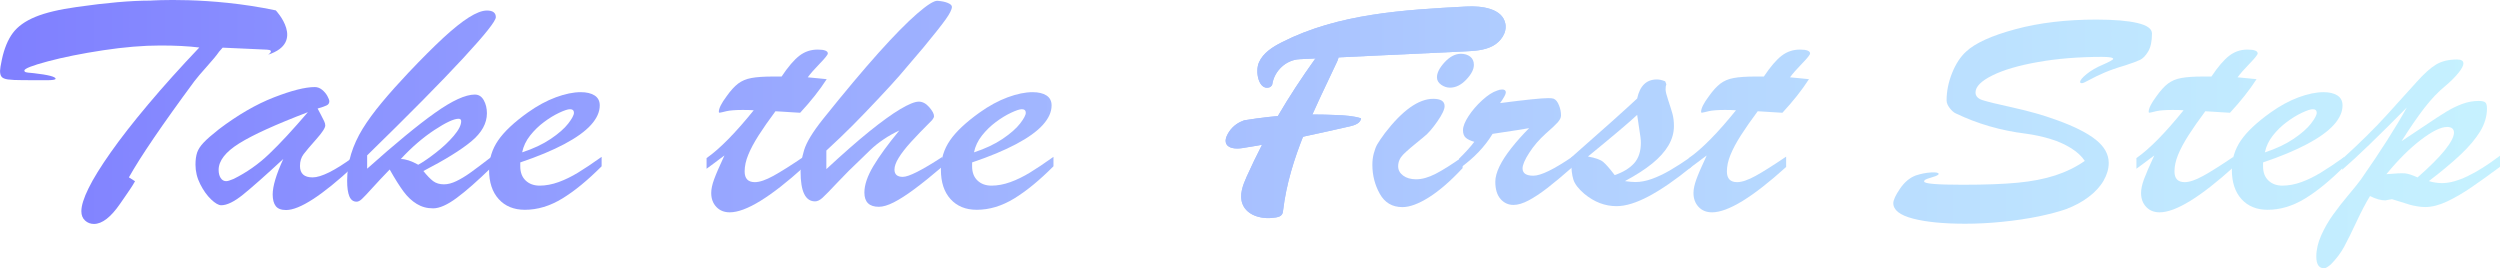 <?xml version="1.0" encoding="UTF-8"?><svg id="_イヤー_2" xmlns="http://www.w3.org/2000/svg" width="709.87" height="76.22" xmlns:xlink="http://www.w3.org/1999/xlink" viewBox="0 0 709.87 76.22"><defs><style>.cls-1{fill:url(#_称未設定グラデーション_250);}.cls-2{fill:url(#_称未設定グラデーション_250-10);}.cls-3{fill:url(#_称未設定グラデーション_250-19);}.cls-4{fill:url(#_称未設定グラデーション_250-14);}.cls-5{fill:url(#_称未設定グラデーション_250-18);}.cls-6{fill:url(#_称未設定グラデーション_250-17);}.cls-7{fill:url(#_称未設定グラデーション_250-16);}.cls-8{fill:url(#_称未設定グラデーション_250-15);}.cls-9{fill:url(#_称未設定グラデーション_250-12);}.cls-10{fill:url(#_称未設定グラデーション_250-11);}.cls-11{fill:url(#_称未設定グラデーション_250-13);}.cls-12{fill:url(#_称未設定グラデーション_250-20);}.cls-13{fill:url(#_称未設定グラデーション_250-21);}.cls-14{opacity:.5;}.cls-15{fill:url(#_称未設定グラデーション_250-2);}.cls-16{fill:url(#_称未設定グラデーション_250-8);}.cls-17{fill:url(#_称未設定グラデーション_250-7);}.cls-18{fill:url(#_称未設定グラデーション_250-9);}.cls-19{fill:url(#_称未設定グラデーション_250-4);}.cls-20{fill:url(#_称未設定グラデーション_250-3);}.cls-21{fill:url(#_称未設定グラデーション_250-6);}.cls-22{fill:url(#_称未設定グラデーション_250-5);}</style><linearGradient id="_称未設定グラデーション_250" x1="0" y1="42.18" x2="709.88" y2="42.18" gradientTransform="matrix(1, 0, 0, 1, 0, 0)" gradientUnits="userSpaceOnUse"><stop offset="0" stop-color="blue"/><stop offset=".15" stop-color="#1a2aff"/><stop offset=".46" stop-color="#4b79ff"/><stop offset=".71" stop-color="#6fb3ff"/><stop offset=".9" stop-color="#85d7ff"/><stop offset="1" stop-color="#8ee5ff"/></linearGradient><linearGradient id="_称未設定グラデーション_250-2" x1="0" y1="31.09" x2="709.87" y2="31.09" xlink:href="#_称未設定グラデーション_250"/><linearGradient id="_称未設定グラデーション_250-3" x1="0" y1="42.86" x2="709.87" y2="42.86" xlink:href="#_称未設定グラデーション_250"/><linearGradient id="_称未設定グラデーション_250-4" x1="0" y1="37.17" x2="709.87" y2="37.17" xlink:href="#_称未設定グラデーション_250"/><linearGradient id="_称未設定グラデーション_250-5" x1="0" y1="29.48" x2="709.88" y2="29.48" xlink:href="#_称未設定グラデーション_250"/><linearGradient id="_称未設定グラデーション_250-6" x1="0" y1="42.86" x2="709.88" y2="42.86" xlink:href="#_称未設定グラデーション_250"/><linearGradient id="_称未設定グラデーション_250-7" x1="0" y1="37.04" x2="709.88" y2="37.04" xlink:href="#_称未設定グラデーション_250"/><linearGradient id="_称未設定グラデーション_250-8" x1="0" y1="41.81" x2="709.88" y2="41.81" xlink:href="#_称未設定グラデーション_250"/><linearGradient id="_称未設定グラデーション_250-9" x1="0" y1="40.56" x2="709.88" y2="40.56" xlink:href="#_称未設定グラデーション_250"/><linearGradient id="_称未設定グラデーション_250-10" x1="0" y1="37.17" x2="709.87" y2="37.17" xlink:href="#_称未設定グラデーション_250"/><linearGradient id="_称未設定グラデーション_250-11" x1="0" y1="34.54" x2="709.87" y2="34.54" xlink:href="#_称未設定グラデーション_250"/><linearGradient id="_称未設定グラデーション_250-12" x1="0" y1="37.17" x2="709.88" y2="37.17" xlink:href="#_称未設定グラデーション_250"/><linearGradient id="_称未設定グラデーション_250-13" x1="0" y1="42.86" x2="709.87" y2="42.86" xlink:href="#_称未設定グラデーション_250"/><linearGradient id="_称未設定グラデーション_250-14" x1="0" y1="46.56" x2="709.87" y2="46.56" xlink:href="#_称未設定グラデーション_250"/><linearGradient id="_称未設定グラデーション_250-15" x1="0" y1="13.36" x2="709.88" y2="13.36" xlink:href="#_称未設定グラデーション_250"/><linearGradient id="_称未設定グラデーション_250-16" x1="0" y1="13.36" x2="709.88" y2="13.36" xlink:href="#_称未設定グラデーション_250"/><linearGradient id="_称未設定グラデーション_250-17" x1="0" y1="38.07" x2="709.87" y2="38.07" xlink:href="#_称未設定グラデーション_250"/><linearGradient id="_称未設定グラデーション_250-18" x1="0" y1="38.07" x2="709.87" y2="38.07" xlink:href="#_称未設定グラデーション_250"/><linearGradient id="_称未設定グラデーション_250-19" x1="0" y1="37.34" x2="709.87" y2="37.34" xlink:href="#_称未設定グラデーション_250"/><linearGradient id="_称未設定グラデーション_250-20" x1="0" y1="37.34" x2="709.87" y2="37.34" xlink:href="#_称未設定グラデーション_250"/><linearGradient id="_称未設定グラデーション_250-21" x1="0" y1="31.79" x2="709.87" y2="31.79" xlink:href="#_称未設定グラデーション_250"/></defs><g id="_字"><g class="cls-14"><g><path class="cls-1" d="M62.19,36.67c5.34-4.04,10.53-7.05,15.56-9.01,5.03-1.96,8.91-2.94,11.65-2.94,.74,0,1.42,.26,2.06,.77,.63,.51,1.13,1.11,1.5,1.78,.37,.67,.55,1.17,.55,1.49,0,.53-.25,.92-.74,1.16-.49,.25-1.35,.55-2.58,.9,.25,.47,.56,1.07,.95,1.8,.39,.73,.69,1.33,.9,1.78,.21,.45,.32,.86,.32,1.21,0,.7-.85,2.01-2.56,3.93-1.71,1.92-2.9,3.33-3.59,4.24-.69,.91-1.03,2.02-1.03,3.34,0,2.17,1.19,3.25,3.59,3.25s6.31-1.92,11.55-5.76v2.68c-8.89,8.23-15.26,12.35-19.09,12.35-1.37,0-2.35-.37-2.93-1.12-.58-.75-.87-1.85-.87-3.32,0-2.31,1-5.67,3.01-10.06-5.13,4.75-8.95,8.12-11.44,10.13-2.5,2.01-4.55,3.01-6.17,3.01-.77,0-1.74-.56-2.9-1.67-1.16-1.11-2.19-2.56-3.08-4.33-.9-1.77-1.34-3.61-1.34-5.52,0-1.38,.16-2.53,.47-3.45,.32-.92,.93-1.87,1.85-2.83,.91-.97,2.37-2.24,4.38-3.82Zm25.26-4.83c-9.14,3.49-15.65,6.45-19.54,8.88-3.89,2.43-5.83,4.94-5.83,7.51,0,.94,.19,1.71,.58,2.31,.39,.6,.91,.9,1.58,.9,.39,0,1.07-.2,2.06-.62,3.69-1.82,7.07-4.18,10.12-7.1,3.06-2.91,6.73-6.88,11.02-11.89Z"/><path class="cls-15" d="M139.6,44.53v2.94c-3.94,3.84-7.24,6.75-9.91,8.72-2.67,1.98-4.9,2.97-6.7,2.97s-3.28-.43-4.67-1.27c-1.39-.85-2.64-2.02-3.74-3.52-1.11-1.49-2.42-3.57-3.93-6.24-1.79,1.85-3.41,3.57-4.85,5.16-1.44,1.6-2.44,2.66-3.01,3.19-.56,.53-1.07,.79-1.53,.79-.95,0-1.63-.51-2.06-1.52-.42-1.01-.63-2.48-.63-4.42,0-2.64,.38-5.18,1.13-7.62,.76-2.45,1.85-4.83,3.27-7.14,1.42-2.31,3.25-4.81,5.48-7.49,2.23-2.68,4.74-5.49,7.51-8.42,3.83-4.04,7.14-7.35,9.91-9.91,2.78-2.56,5.19-4.5,7.25-5.8,2.06-1.3,3.77-1.96,5.14-1.96,1.69,0,2.53,.63,2.53,1.89,0,1.08-3.11,4.99-9.33,11.71-6.22,6.72-15.29,15.9-27.21,27.53v3.78c7.98-7.12,14.4-12.41,19.27-15.86,4.87-3.46,8.64-5.19,11.31-5.19,1.09,0,1.93,.53,2.53,1.6,.6,1.07,.9,2.31,.9,3.71,0,2.87-1.48,5.53-4.43,7.98-2.95,2.45-7.49,5.25-13.61,8.42,1.05,1.32,1.99,2.28,2.79,2.88,.81,.6,1.83,.9,3.06,.9,1.09,0,2.27-.31,3.53-.92,1.27-.62,2.56-1.39,3.88-2.33,1.32-.94,3.35-2.46,6.09-4.57Zm-20.83,2.24c1.34-.73,3-1.87,4.98-3.41,1.99-1.54,3.68-3.13,5.09-4.79,1.41-1.65,2.11-3.04,2.11-4.15,0-.47-.25-.7-.74-.7-1.34,0-3.63,1.07-6.88,3.21-3.25,2.14-6.43,4.88-9.52,8.22,1.34,0,2.99,.54,4.96,1.63Z"/><path class="cls-20" d="M147.73,46.12v1.1c0,1.73,.51,3.08,1.53,4.04,1.02,.97,2.35,1.45,4.01,1.45s3.51-.34,5.35-1.01c1.85-.67,3.68-1.57,5.51-2.68,1.83-1.11,4.06-2.61,6.7-4.48v2.68c-3.97,3.98-7.7,7.04-11.18,9.16-3.48,2.12-7.01,3.19-10.6,3.19-3.13,0-5.61-1.01-7.44-3.03-1.83-2.02-2.74-4.79-2.74-8.31,0-3.08,.86-5.87,2.58-8.37,1.72-2.5,4.54-5.15,8.44-7.93,2.67-1.9,5.33-3.34,7.96-4.31s4.99-1.45,7.07-1.45c1.65,0,2.96,.32,3.93,.94,.97,.63,1.45,1.58,1.45,2.83,0,1.85-.83,3.68-2.48,5.52-1.65,1.83-4.18,3.65-7.57,5.45-3.39,1.8-7.57,3.54-12.52,5.21Zm.53-2.86c3.16-1.03,5.87-2.3,8.12-3.82,2.25-1.52,3.91-2.98,4.98-4.37,1.07-1.39,1.61-2.41,1.61-3.05s-.37-1.01-1.11-1.01c-.63,0-1.66,.34-3.08,1.01-1.42,.67-2.87,1.55-4.32,2.64-1.46,1.08-2.77,2.36-3.93,3.82-1.16,1.47-1.92,3.06-2.27,4.79Z"/><path class="cls-19" d="M219.66,21.73h2.27c1.86-2.78,3.55-4.75,5.06-5.91,1.51-1.16,3.23-1.74,5.17-1.74s2.9,.37,2.9,1.1c0,.35-.76,1.3-2.27,2.86-1.51,1.55-2.66,2.86-3.43,3.91,1.19,.12,2.26,.22,3.19,.31,.93,.09,1.66,.16,2.19,.22-2,3.11-4.52,6.28-7.54,9.54-.98-.06-1.81-.11-2.48-.15-.67-.04-1.34-.09-2.03-.13-.69-.04-1.52-.09-2.5-.15-1.9,2.55-3.49,4.83-4.77,6.83-1.28,2.01-2.27,3.85-2.95,5.52-.69,1.67-1.03,3.25-1.03,4.75,0,2.02,.97,3.03,2.9,3.03,1.34,0,3.08-.59,5.25-1.78,2.16-1.19,5.05-3.01,8.67-5.47v2.94c-9.49,8.58-16.51,12.88-21.04,12.88-1.58,0-2.86-.51-3.82-1.54-.97-1.03-1.45-2.34-1.45-3.96,0-1.08,.27-2.37,.82-3.87,.54-1.49,1.52-3.75,2.93-6.77-.49,.35-.96,.7-1.4,1.03-.44,.34-.84,.64-1.21,.92-.37,.28-.76,.57-1.19,.88-.42,.31-.84,.62-1.27,.94v-3.03c3.69-2.58,8.16-7.1,13.39-13.58-.53-.03-1.02-.05-1.48-.07-.46-.01-1-.02-1.63-.02-2.07,0-3.62,.12-4.64,.35-.42,.09-.82,.18-1.19,.29-.37,.1-.62,.15-.76,.15s-.21-.09-.21-.26c0-.97,.72-2.42,2.16-4.35,1.16-1.64,2.26-2.86,3.3-3.65,1.04-.79,2.3-1.33,3.8-1.6,1.49-.28,3.59-.42,6.3-.42Z"/><path class="cls-22" d="M267.59,44.53v2.77c-3.06,2.61-5.7,4.74-7.94,6.39-2.23,1.66-4.18,2.91-5.85,3.76-1.67,.85-3.08,1.27-4.25,1.27-2.74,0-4.11-1.35-4.11-4.04,0-2.17,.85-4.68,2.56-7.54,1.71-2.86,4.16-6.22,7.36-10.09-1.58,.73-3.08,1.58-4.48,2.53-1.41,.95-2.66,1.95-3.74,2.99-1.09,1.04-2,1.93-2.74,2.66-2.29,2.14-4.48,4.33-6.59,6.57s-3.53,3.7-4.27,4.37c-.74,.67-1.44,1.01-2.11,1.01-2.74,0-4.11-2.81-4.11-8.44,0-1.85,.33-3.88,1-6.11,.67-2.23,2.46-5.17,5.38-8.83,6.15-7.68,11.42-13.95,15.79-18.83,4.38-4.88,8.01-8.57,10.89-11.07,2.88-2.5,4.82-3.73,5.8-3.67,1.23,.09,2.22,.29,2.98,.62,.76,.32,1.13,.69,1.13,1.1,0,.73-.61,1.94-1.82,3.63-1.21,1.69-3.3,4.31-6.25,7.89-3.2,3.78-5.47,6.44-6.8,7.98-1.34,1.54-3.33,3.72-5.99,6.55-2.66,2.83-5.08,5.35-7.28,7.56-2.2,2.21-4.7,4.61-7.51,7.19v5.27c4.71-4.36,8.79-7.94,12.23-10.72,3.45-2.78,6.36-4.88,8.75-6.31,2.39-1.42,4.15-2.13,5.27-2.13,1.05,0,2.04,.52,2.95,1.56,.91,1.04,1.37,1.9,1.37,2.57,0,.29-.18,.66-.53,1.1-2.53,2.52-4.54,4.61-6.04,6.26-1.5,1.66-2.65,3.14-3.45,4.44-.81,1.3-1.21,2.42-1.21,3.36,0,1.38,.79,2.07,2.37,2.07,1.69,0,5.43-1.89,11.23-5.67Z"/><path class="cls-21" d="M276.03,46.12v1.1c0,1.73,.51,3.08,1.53,4.04,1.02,.97,2.35,1.45,4.01,1.45s3.51-.34,5.35-1.01c1.85-.67,3.68-1.57,5.51-2.68,1.83-1.11,4.06-2.61,6.7-4.48v2.68c-3.97,3.98-7.7,7.04-11.18,9.16-3.48,2.12-7.01,3.19-10.6,3.19-3.13,0-5.61-1.01-7.44-3.03-1.83-2.02-2.74-4.79-2.74-8.31,0-3.08,.86-5.87,2.58-8.37,1.72-2.5,4.54-5.15,8.44-7.93,2.67-1.9,5.33-3.34,7.96-4.31,2.64-.97,4.99-1.45,7.07-1.45,1.65,0,2.96,.32,3.93,.94,.97,.63,1.45,1.58,1.45,2.83,0,1.85-.83,3.68-2.48,5.52-1.65,1.83-4.17,3.65-7.57,5.45-3.39,1.8-7.57,3.54-12.52,5.21Zm.53-2.86c3.16-1.03,5.87-2.3,8.12-3.82,2.25-1.52,3.91-2.98,4.98-4.37,1.07-1.39,1.61-2.41,1.61-3.05s-.37-1.01-1.11-1.01c-.63,0-1.66,.34-3.08,1.01-1.42,.67-2.87,1.55-4.32,2.64-1.46,1.08-2.77,2.36-3.93,3.82-1.16,1.47-1.92,3.06-2.27,4.79Z"/><path class="cls-17" d="M415.3,44.53v3.21c-3.41,3.66-6.59,6.42-9.54,8.28-2.95,1.86-5.47,2.79-7.54,2.79-2.88,0-5.03-1.26-6.43-3.78-1.41-2.52-2.11-5.27-2.11-8.26,0-1.14,.14-2.23,.42-3.27,.28-1.04,.61-1.9,1-2.57,.39-.67,1.11-1.73,2.16-3.16,4.99-6.47,9.56-9.71,13.71-9.71,2.14,0,3.22,.69,3.22,2.07,0,.94-.69,2.4-2.08,4.39-1.39,1.99-2.63,3.41-3.72,4.26-3.06,2.46-5.05,4.17-5.99,5.14-.93,.97-1.4,2.07-1.4,3.3,0,1.05,.47,1.93,1.42,2.64,.95,.7,2.18,1.05,3.69,1.05,1.65,0,3.47-.51,5.46-1.52,1.99-1.01,4.56-2.63,7.73-4.86Zm-3.59-19.64c-.88,0-1.71-.28-2.5-.83-.79-.56-1.19-1.26-1.19-2.11,0-1.29,.74-2.72,2.21-4.31,1.48-1.58,3.01-2.37,4.59-2.37,1.05,0,1.93,.27,2.64,.81,.7,.54,1.05,1.33,1.05,2.35,0,1.26-.72,2.65-2.16,4.17-1.44,1.52-2.99,2.29-4.64,2.29Z"/><path class="cls-16" d="M414.3,47.92v-2.86c1.9-1.87,3.34-3.47,4.32-4.79-1.13-.32-1.94-.72-2.45-1.19-.51-.47-.76-1.17-.76-2.11,0-1.05,.53-2.39,1.58-4,1.05-1.61,2.35-3.12,3.9-4.53,1.55-1.41,2.95-2.31,4.22-2.72,.49-.2,.97-.31,1.42-.31,.7,0,1.05,.28,1.05,.83,0,.5-.55,1.51-1.63,3.03,7.24-.94,11.81-1.41,13.71-1.41,.74,0,1.25,.06,1.53,.18,.6,.26,1.09,.88,1.48,1.85,.39,.97,.58,1.93,.58,2.9,0,.62-.33,1.28-.98,2-.65,.72-1.77,1.77-3.35,3.14-1.86,1.67-3.43,3.49-4.69,5.45-1.27,1.96-1.9,3.44-1.9,4.44,0,1.38,1.02,2.07,3.06,2.07,2.14,0,5.87-1.82,11.18-5.45v2.94c-2.92,2.55-5.33,4.56-7.22,6.02-1.9,1.47-3.66,2.63-5.27,3.49-1.62,.86-3.06,1.3-4.32,1.3-1.48,0-2.71-.56-3.69-1.69-.98-1.13-1.48-2.76-1.48-4.9,0-1.26,.39-2.7,1.16-4.31,.77-1.61,1.91-3.36,3.4-5.25,1.49-1.89,3.17-3.77,5.04-5.65-.98,.18-2.09,.36-3.32,.55-1.23,.19-2.53,.39-3.9,.59-1.37,.21-2.43,.37-3.16,.48-2.18,3.63-5.34,6.93-9.49,9.89Z"/><path class="cls-18" d="M446.15,45.76v-1.05c9.07-7.97,15.31-13.55,18.72-16.74,.77-3.6,2.64-5.41,5.59-5.41,.74,0,1.53,.18,2.37,.53l.32,.83c-.14,.35-.21,.85-.21,1.49,0,.56,.25,1.59,.76,3.1,.51,1.51,.9,2.78,1.19,3.8,.28,1.03,.42,2.18,.42,3.47,0,1.93-.53,3.79-1.58,5.56-1.05,1.77-2.58,3.47-4.59,5.1s-4.59,3.29-7.75,4.99c1.27,.18,2.27,.26,3.01,.26,1.44,0,3-.3,4.67-.9,1.67-.6,3.38-1.41,5.12-2.42,1.74-1.01,3.77-2.32,6.09-3.93v2.94c-4.5,3.66-8.53,6.44-12.08,8.33-3.55,1.89-6.61,2.83-9.18,2.83-3.3,0-6.36-1.17-9.18-3.52-1.65-1.41-2.68-2.75-3.09-4.04-.4-1.29-.61-3.03-.61-5.23Zm19.67-6.72l-.95-6.42c-2.18,2.05-6.84,5.99-13.97,11.82,2.11,.38,3.55,.89,4.32,1.54,.77,.64,1.86,1.89,3.27,3.74,2.39-.82,4.23-1.94,5.51-3.36,1.28-1.42,1.92-3.36,1.92-5.82,0-.29,0-.56-.03-.79-.02-.23-.04-.47-.08-.7Z"/><path class="cls-2" d="M498.57,21.73h2.27c1.86-2.78,3.55-4.75,5.06-5.91,1.51-1.16,3.23-1.74,5.17-1.74s2.9,.37,2.9,1.1c0,.35-.76,1.3-2.27,2.86-1.51,1.55-2.66,2.86-3.43,3.91,1.19,.12,2.26,.22,3.19,.31,.93,.09,1.66,.16,2.19,.22-2,3.11-4.52,6.28-7.54,9.54-.98-.06-1.81-.11-2.48-.15-.67-.04-1.34-.09-2.03-.13-.69-.04-1.52-.09-2.5-.15-1.9,2.55-3.49,4.83-4.77,6.83-1.28,2.01-2.27,3.85-2.95,5.52-.69,1.67-1.03,3.25-1.03,4.75,0,2.02,.97,3.03,2.9,3.03,1.34,0,3.08-.59,5.25-1.78,2.16-1.19,5.05-3.01,8.67-5.47v2.94c-9.49,8.58-16.51,12.88-21.04,12.88-1.58,0-2.86-.51-3.82-1.54-.97-1.03-1.45-2.34-1.45-3.96,0-1.08,.27-2.37,.82-3.87,.54-1.49,1.52-3.75,2.93-6.77-.49,.35-.96,.7-1.4,1.03-.44,.34-.84,.64-1.21,.92-.37,.28-.76,.57-1.19,.88-.42,.31-.84,.62-1.27,.94v-3.03c3.69-2.58,8.16-7.1,13.39-13.58-.53-.03-1.02-.05-1.48-.07-.46-.01-1-.02-1.63-.02-2.08,0-3.62,.12-4.64,.35-.42,.09-.82,.18-1.19,.29-.37,.1-.62,.15-.76,.15s-.21-.09-.21-.26c0-.97,.72-2.42,2.16-4.35,1.16-1.64,2.26-2.86,3.3-3.65,1.04-.79,2.3-1.33,3.8-1.6,1.49-.28,3.59-.42,6.3-.42Z"/><path class="cls-10" d="M591.96,45.68c-.88-1.35-2.2-2.56-3.95-3.65-1.76-1.08-3.74-1.96-5.93-2.61-2.2-.66-4.49-1.15-6.88-1.47-7.1-.88-13.73-2.8-19.88-5.76-.53-.23-1.09-.73-1.69-1.49-.6-.76-.9-1.49-.9-2.2,0-2.58,.52-5.16,1.56-7.76,1.04-2.59,2.36-4.62,3.98-6.09,2.6-2.43,7.29-4.56,14.05-6.37,6.77-1.82,14.39-2.72,22.86-2.72,5.06,0,8.97,.32,11.73,.97,2.76,.64,4.14,1.64,4.14,2.99,0,2.2-.36,3.9-1.08,5.1-.72,1.2-1.5,2-2.32,2.39-.83,.4-2.28,.93-4.35,1.6-2.21,.64-4.14,1.32-5.77,2.02s-3.03,1.38-4.19,2.02c-1.16,.64-1.88,.97-2.16,.97-.35,0-.53-.12-.53-.35,0-.5,.62-1.25,1.87-2.26,1.25-1.01,2.79-1.9,4.61-2.66,1.93-.85,2.9-1.39,2.9-1.63,0-.38-1.07-.57-3.22-.57-6.5,0-12.52,.48-18.04,1.45-5.52,.97-9.87,2.24-13.05,3.82-3.18,1.58-4.77,3.19-4.77,4.83,0,1.03,.66,1.75,1.98,2.18,1.32,.43,4.23,1.14,8.73,2.13,4.5,1,8.52,2.14,12.08,3.43,5.1,1.82,8.88,3.71,11.34,5.67,2.46,1.96,3.69,4.16,3.69,6.59,0,1.67-.48,3.35-1.45,5.03-.97,1.69-2.38,3.23-4.25,4.64-1.86,1.41-4.01,2.56-6.43,3.47-2.08,.73-4.69,1.42-7.83,2.07-3.15,.64-6.56,1.15-10.23,1.52-3.67,.37-7.18,.55-10.52,.55-6.15,0-11.1-.48-14.84-1.45-3.74-.97-5.62-2.43-5.62-4.39,0-.88,.63-2.25,1.9-4.11,1.27-1.86,2.76-3.11,4.48-3.76,1.51-.5,2.97-.78,4.38-.86,1.41-.07,2.11,.07,2.11,.42,0,.09-.05,.18-.16,.26s-.23,.16-.37,.22c-.14,.06-.28,.12-.42,.18-.7,.23-1.27,.42-1.71,.55-.44,.13-.79,.26-1.05,.4-.26,.13-.4,.32-.4,.55,0,.62,3.64,.92,10.92,.92,6.33,0,11.51-.19,15.56-.57,4.04-.38,7.61-1.07,10.7-2.07,3.09-1,5.91-2.37,8.44-4.13Z"/><path class="cls-9" d="M625.66,21.73h2.27c1.86-2.78,3.55-4.75,5.06-5.91,1.51-1.16,3.23-1.74,5.17-1.74s2.9,.37,2.9,1.1c0,.35-.76,1.3-2.27,2.86-1.51,1.55-2.66,2.86-3.43,3.91,1.19,.12,2.26,.22,3.19,.31,.93,.09,1.66,.16,2.19,.22-2,3.11-4.52,6.28-7.54,9.54-.98-.06-1.81-.11-2.48-.15-.67-.04-1.34-.09-2.03-.13-.69-.04-1.52-.09-2.5-.15-1.9,2.55-3.49,4.83-4.77,6.83-1.28,2.01-2.27,3.85-2.95,5.52-.69,1.67-1.03,3.25-1.03,4.75,0,2.02,.97,3.03,2.9,3.03,1.34,0,3.08-.59,5.25-1.78,2.16-1.19,5.05-3.01,8.67-5.47v2.94c-9.49,8.58-16.51,12.88-21.04,12.88-1.58,0-2.86-.51-3.82-1.54-.97-1.03-1.45-2.34-1.45-3.96,0-1.08,.27-2.37,.82-3.87,.55-1.49,1.52-3.75,2.93-6.77-.49,.35-.96,.7-1.4,1.03-.44,.34-.84,.64-1.21,.92-.37,.28-.76,.57-1.19,.88-.42,.31-.84,.62-1.27,.94v-3.03c3.69-2.58,8.16-7.1,13.39-13.58-.53-.03-1.02-.05-1.48-.07-.46-.01-1-.02-1.63-.02-2.08,0-3.62,.12-4.64,.35-.42,.09-.82,.18-1.19,.29-.37,.1-.62,.15-.76,.15s-.21-.09-.21-.26c0-.97,.72-2.42,2.16-4.35,1.16-1.64,2.26-2.86,3.3-3.65,1.04-.79,2.3-1.33,3.8-1.6,1.49-.28,3.59-.42,6.3-.42Z"/><path class="cls-11" d="M642.59,46.12v1.1c0,1.73,.51,3.08,1.53,4.04,1.02,.97,2.35,1.45,4.01,1.45s3.51-.34,5.35-1.01c1.85-.67,3.68-1.57,5.51-2.68,1.83-1.11,4.06-2.61,6.7-4.48v2.68c-3.97,3.98-7.7,7.04-11.18,9.16-3.48,2.12-7.01,3.19-10.6,3.19-3.13,0-5.61-1.01-7.44-3.03-1.83-2.02-2.74-4.79-2.74-8.31,0-3.08,.86-5.87,2.58-8.37,1.72-2.5,4.54-5.15,8.44-7.93,2.67-1.9,5.33-3.34,7.96-4.31,2.64-.97,4.99-1.45,7.07-1.45,1.65,0,2.96,.32,3.93,.94,.97,.63,1.45,1.58,1.45,2.83,0,1.85-.83,3.68-2.48,5.52-1.65,1.83-4.17,3.65-7.57,5.45-3.39,1.8-7.57,3.54-12.52,5.21Zm.53-2.86c3.16-1.03,5.87-2.3,8.12-3.82,2.25-1.52,3.91-2.98,4.98-4.37,1.07-1.39,1.61-2.41,1.61-3.05s-.37-1.01-1.11-1.01c-.63,0-1.66,.34-3.09,1.01-1.42,.67-2.87,1.55-4.32,2.64-1.46,1.08-2.77,2.36-3.93,3.82-1.16,1.47-1.92,3.06-2.27,4.79Z"/><path class="cls-4" d="M665.05,48.23v-3.08c4.92-4.45,9.17-8.64,12.74-12.57,3.57-3.93,6.39-7.05,8.46-9.36,2.07-2.31,3.9-3.95,5.48-4.9,1.58-.95,3.57-1.43,5.96-1.43,1.19,0,1.79,.38,1.79,1.14,0,.62-.48,1.52-1.45,2.72-.97,1.2-2.21,2.43-3.72,3.69-2,1.64-3.96,3.7-5.88,6.17-1.92,2.48-4.09,5.63-6.51,9.47,1.9-1.23,4.09-2.69,6.57-4.37,2.48-1.68,4.5-3,6.06-3.95,1.56-.95,3.11-1.71,4.64-2.26,1.53-.56,3.07-.84,4.61-.84,.98,0,1.63,.15,1.92,.44,.3,.29,.45,.86,.45,1.71,0,2.23-.65,4.4-1.95,6.53-1.3,2.12-3.16,4.33-5.59,6.61-2.43,2.29-5.41,4.78-8.96,7.47,1.23,.38,2.5,.57,3.8,.57,4.08,0,9.54-2.59,16.4-7.78v3.16c-2.67,1.99-5.28,3.87-7.83,5.62-2.55,1.76-4.95,3.16-7.2,4.22-2.25,1.05-4.32,1.58-6.22,1.58-.7,0-1.45-.07-2.24-.2-.79-.13-1.52-.29-2.19-.48-.67-.19-1.53-.46-2.58-.81-1.05-.35-1.86-.6-2.43-.75-1.13,.23-1.76,.35-1.9,.35-1.23,0-2.67-.41-4.32-1.23-1.16,1.88-2.43,4.3-3.82,7.27-1.39,2.97-2.56,5.34-3.51,7.1-.95,1.76-2.21,3.44-3.8,5.05-.88,.73-1.49,1.1-1.85,1.1-1.51,0-2.27-1.11-2.27-3.34,0-1.93,.47-3.95,1.4-6.04,.93-2.09,2.08-4.08,3.43-5.95,1.35-1.88,2.84-3.77,4.46-5.69,1.62-1.92,2.76-3.35,3.43-4.28,5.55-7.97,9.88-14.75,12.97-20.35-8.09,8.2-14.2,14.09-18.35,17.67Zm21.41,2.15c3.48-3.05,6.07-5.64,7.78-7.78,1.7-2.14,2.56-3.78,2.56-4.92,0-1.08-.65-1.63-1.95-1.63-1.76,0-4.23,1.21-7.41,3.63-3.18,2.42-6.46,5.68-9.83,9.78,2.6-.23,4.34-.31,5.22-.24,.88,.07,2.09,.46,3.64,1.16Z"/></g><g><g><path class="cls-8" d="M360.27,24.85c-2.85,.71-3.97-4.5-2.77-7.18,1.2-2.68,3.88-4.35,6.5-5.68,15.99-8.12,34.5-9.2,52.4-10.14,4.41-.23,10.22,.56,11.05,4.9,.49,2.59-1.37,5.16-3.71,6.36-2.34,1.2-5.07,1.35-7.7,1.48-15.67,.74-31.35,1.48-47.02,2.22-3.89,.18-7.2,3.33-7.77,7.18,0,0-.18,.66-.98,.87Z"/><path class="cls-7" d="M360.27,24.85c-2.85,.71-3.97-4.5-2.77-7.18,1.2-2.68,3.88-4.35,6.5-5.68,15.99-8.12,34.5-9.2,52.4-10.14,4.41-.23,10.22,.56,11.05,4.9,.49,2.59-1.37,5.16-3.71,6.36-2.34,1.2-5.07,1.35-7.7,1.48-15.67,.74-31.35,1.48-47.02,2.22-3.89,.18-7.2,3.33-7.77,7.18,0,0-.18,.66-.98,.87Z"/></g><g><path class="cls-6" d="M373.5,16.61c-7.82,10.94-13.95,21.24-19.48,33.49-1.12,2.48-2.2,5.32-1.2,7.85,1.36,3.45,5.88,4.46,9.53,3.78,.61-.11,1.27-.29,1.63-.8,.25-.36,.31-.81,.36-1.24,1.78-14.87,8.88-28.49,15.25-42.04,.33-.7,.66-1.49,.42-2.22-.3-.91-1.4-1.34-2.35-1.2-.95,.14-1.77,.71-2.55,1.26l-1.6,1.12Z"/><path class="cls-5" d="M373.5,16.61c-7.82,10.94-13.95,21.24-19.48,33.49-1.12,2.48-2.2,5.32-1.2,7.85,1.36,3.45,5.88,4.46,9.53,3.78,.61-.11,1.27-.29,1.63-.8,.25-.36,.31-.81,.36-1.24,1.78-14.87,8.88-28.49,15.25-42.04,.33-.7,.66-1.49,.42-2.22-.3-.91-1.4-1.34-2.35-1.2-.95,.14-1.77,.71-2.55,1.26l-1.6,1.12Z"/></g><g><path class="cls-3" d="M353.24,34.17c9.57-1.53,16.77-1.91,26.45-1.5,2.29,.1,4.59,.25,6.78,.92-.13,1.36-1.75,1.96-3.08,2.26-10.19,2.31-20.4,4.62-30.72,6.21-1.77,.27-4.16,.14-4.6-1.59-.16-.64,.03-1.32,.3-1.93,.78-1.74,2.2-3.18,3.94-3.97l.93-.39Z"/><path class="cls-12" d="M353.24,34.17c9.57-1.53,16.77-1.91,26.45-1.5,2.29,.1,4.59,.25,6.78,.92-.13,1.36-1.75,1.96-3.08,2.26-10.19,2.31-20.4,4.62-30.72,6.21-1.77,.27-4.16,.14-4.6-1.59-.16-.64,.03-1.32,.3-1.93,.78-1.74,2.2-3.18,3.94-3.97l.93-.39Z"/></g></g><path class="cls-13" d="M62.15,14.76c-.62,.91-1.74,2.27-3.38,4.09-1.63,1.82-2.84,3.24-3.61,4.26-9.07,12.28-15.26,21.36-18.56,27.25l1.74,1.1c-.46,.82-.9,1.54-1.32,2.15-.42,.62-.93,1.36-1.53,2.24-.6,.88-1.05,1.54-1.37,1.98-2.64,3.84-5.12,5.76-7.44,5.76-.98,0-1.83-.32-2.53-.97-.7-.64-1.05-1.52-1.05-2.64,0-1.58,.68-3.75,2.03-6.5,1.35-2.75,3.44-6.14,6.28-10.17,2.83-4.03,6.39-8.59,10.68-13.69,4.29-5.1,9.12-10.47,14.5-16.13-3.09-.38-6.77-.57-11.02-.57-4.89,0-10.33,.45-16.32,1.36-5.99,.91-11.22,1.96-15.66,3.14-4.45,1.19-6.67,2.06-6.67,2.61,0,.21,.09,.34,.26,.42,.18,.07,.47,.13,.87,.18,.4,.04,.92,.1,1.56,.15,4.11,.47,6.17,1,6.17,1.58,0,.29-.9,.43-2.69,.42-1.79-.01-3.96-.02-6.49-.02-2,0-3.45-.07-4.35-.2-.9-.13-1.49-.38-1.79-.75-.3-.37-.45-.93-.45-1.69,0-.5,.18-1.58,.53-3.25,.67-3.11,1.7-5.6,3.08-7.47,1.39-1.87,3.52-3.41,6.38-4.59,2.86-1.19,6.81-2.13,11.84-2.83C30.27,.77,37.25,.17,42.77,.17c0,0,16.67-1.21,35.54,2.78,0,0,8.59,9.07-2.18,12.58,0,0,1.98-1.31-.32-1.43-2.3-.12-12.59-.57-12.59-.57l-1.08,1.23Z"/></g></g></svg>